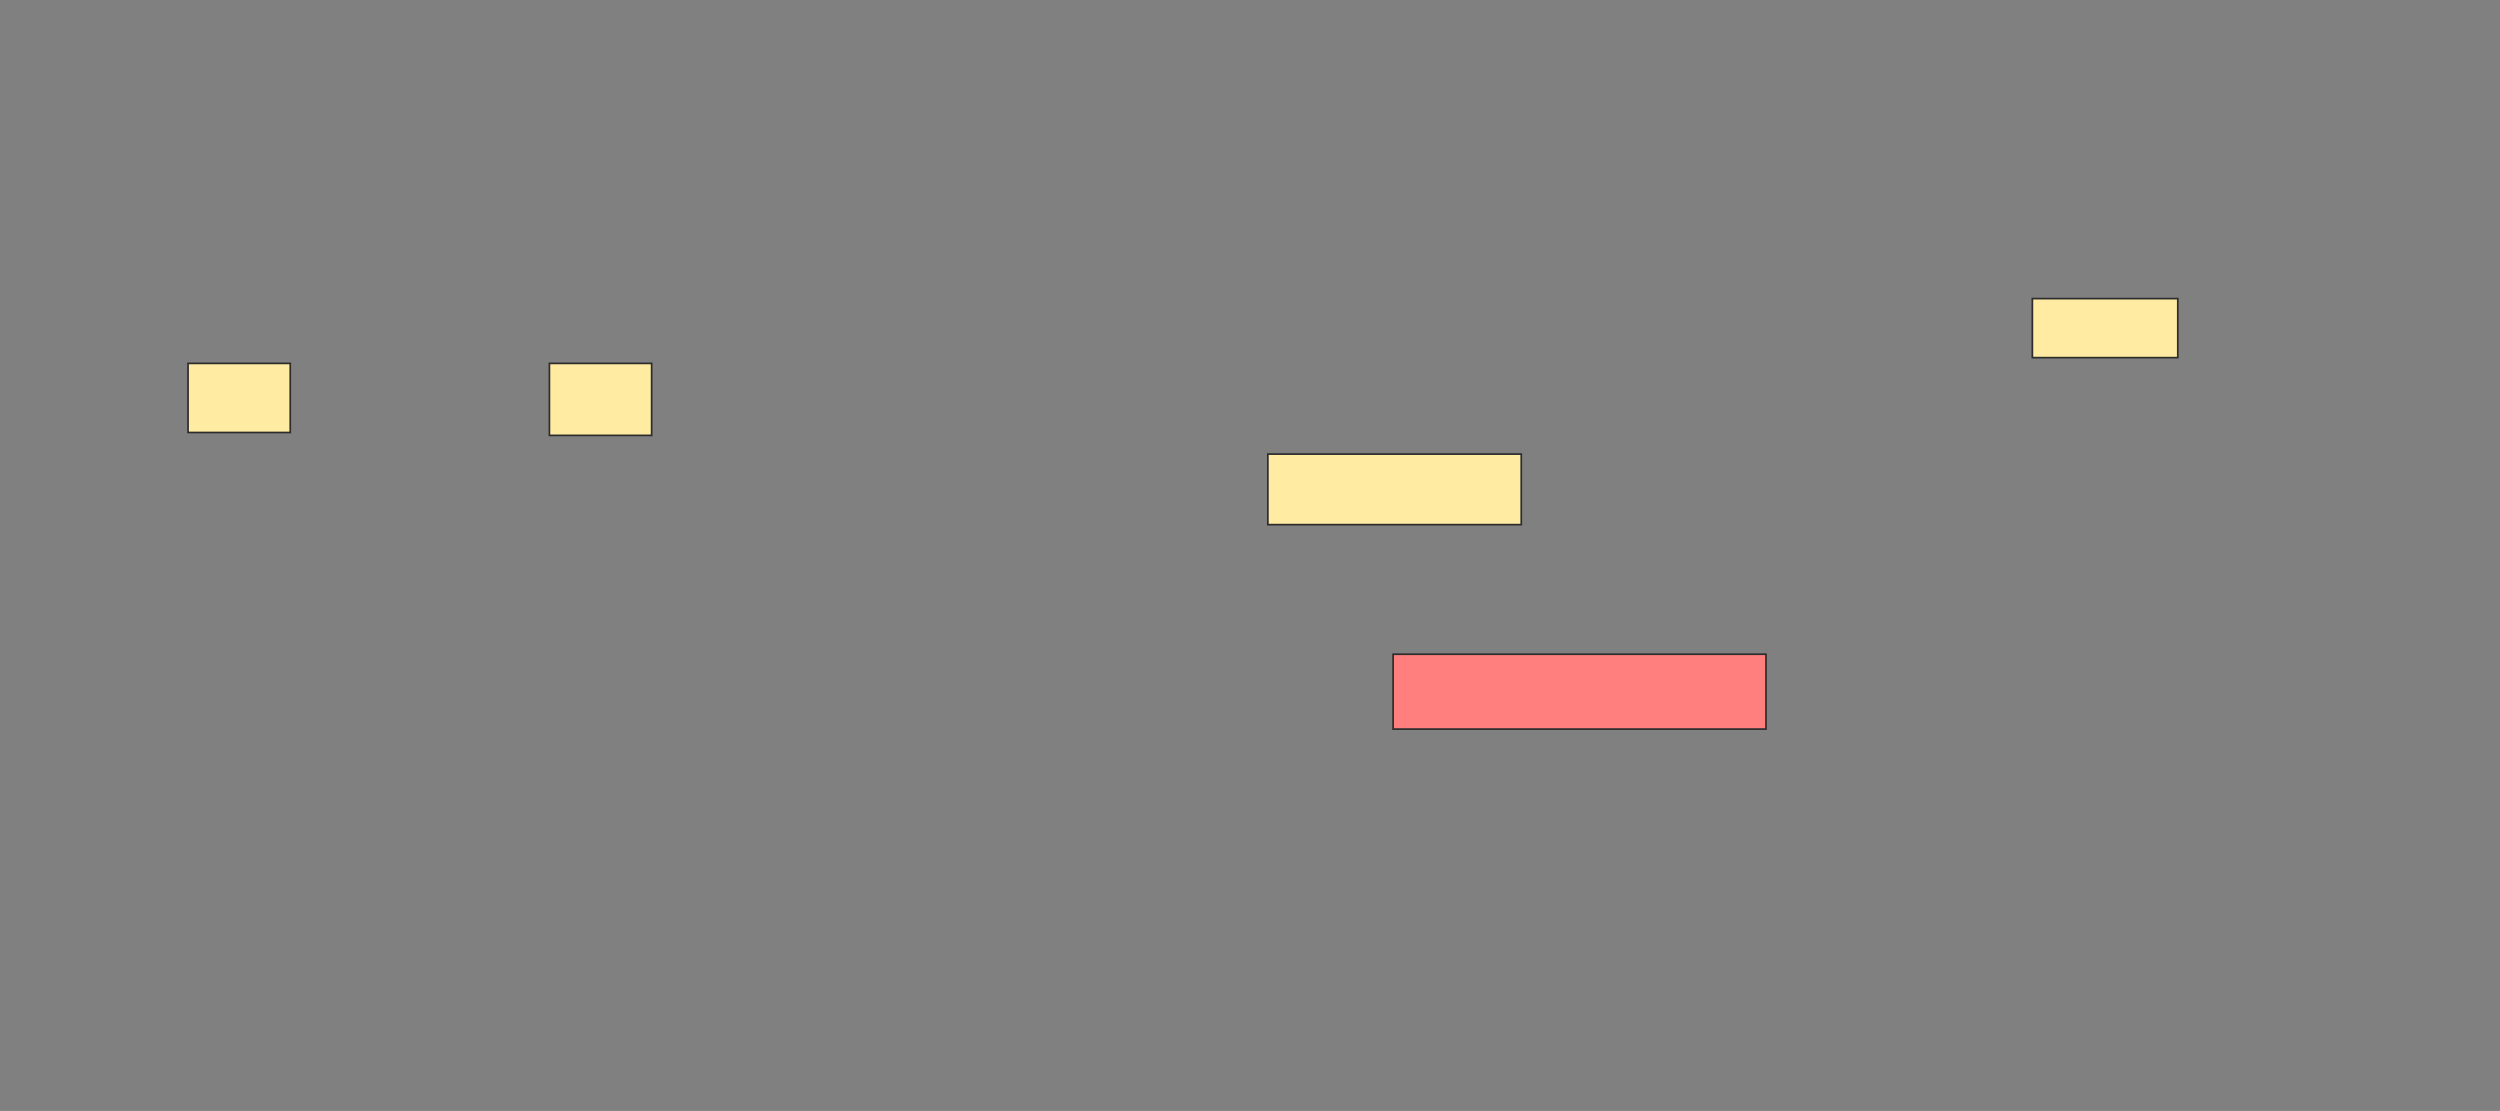 <svg height="643" width="1447" xmlns="http://www.w3.org/2000/svg"><rect width="100%" height="100%" fill="#808080" stroke="none"/><g stroke="#2d2d2d"><path d="m1176.333 172.833h84.167v34.167h-84.167z" fill="#ffeba2"/><path d="m733.833 262.833h146.667v40.833h-146.667z" fill="#ffeba2"/><path d="m806.333 378.667h215.833v43.333h-215.833z" fill="#ff7e7e"/><g fill="#ffeba2"><path d="m108.833 210.333h59.167v40h-59.167z"/><path d="m318 210.333h59.167v41.667h-59.167z"/></g></g></svg>